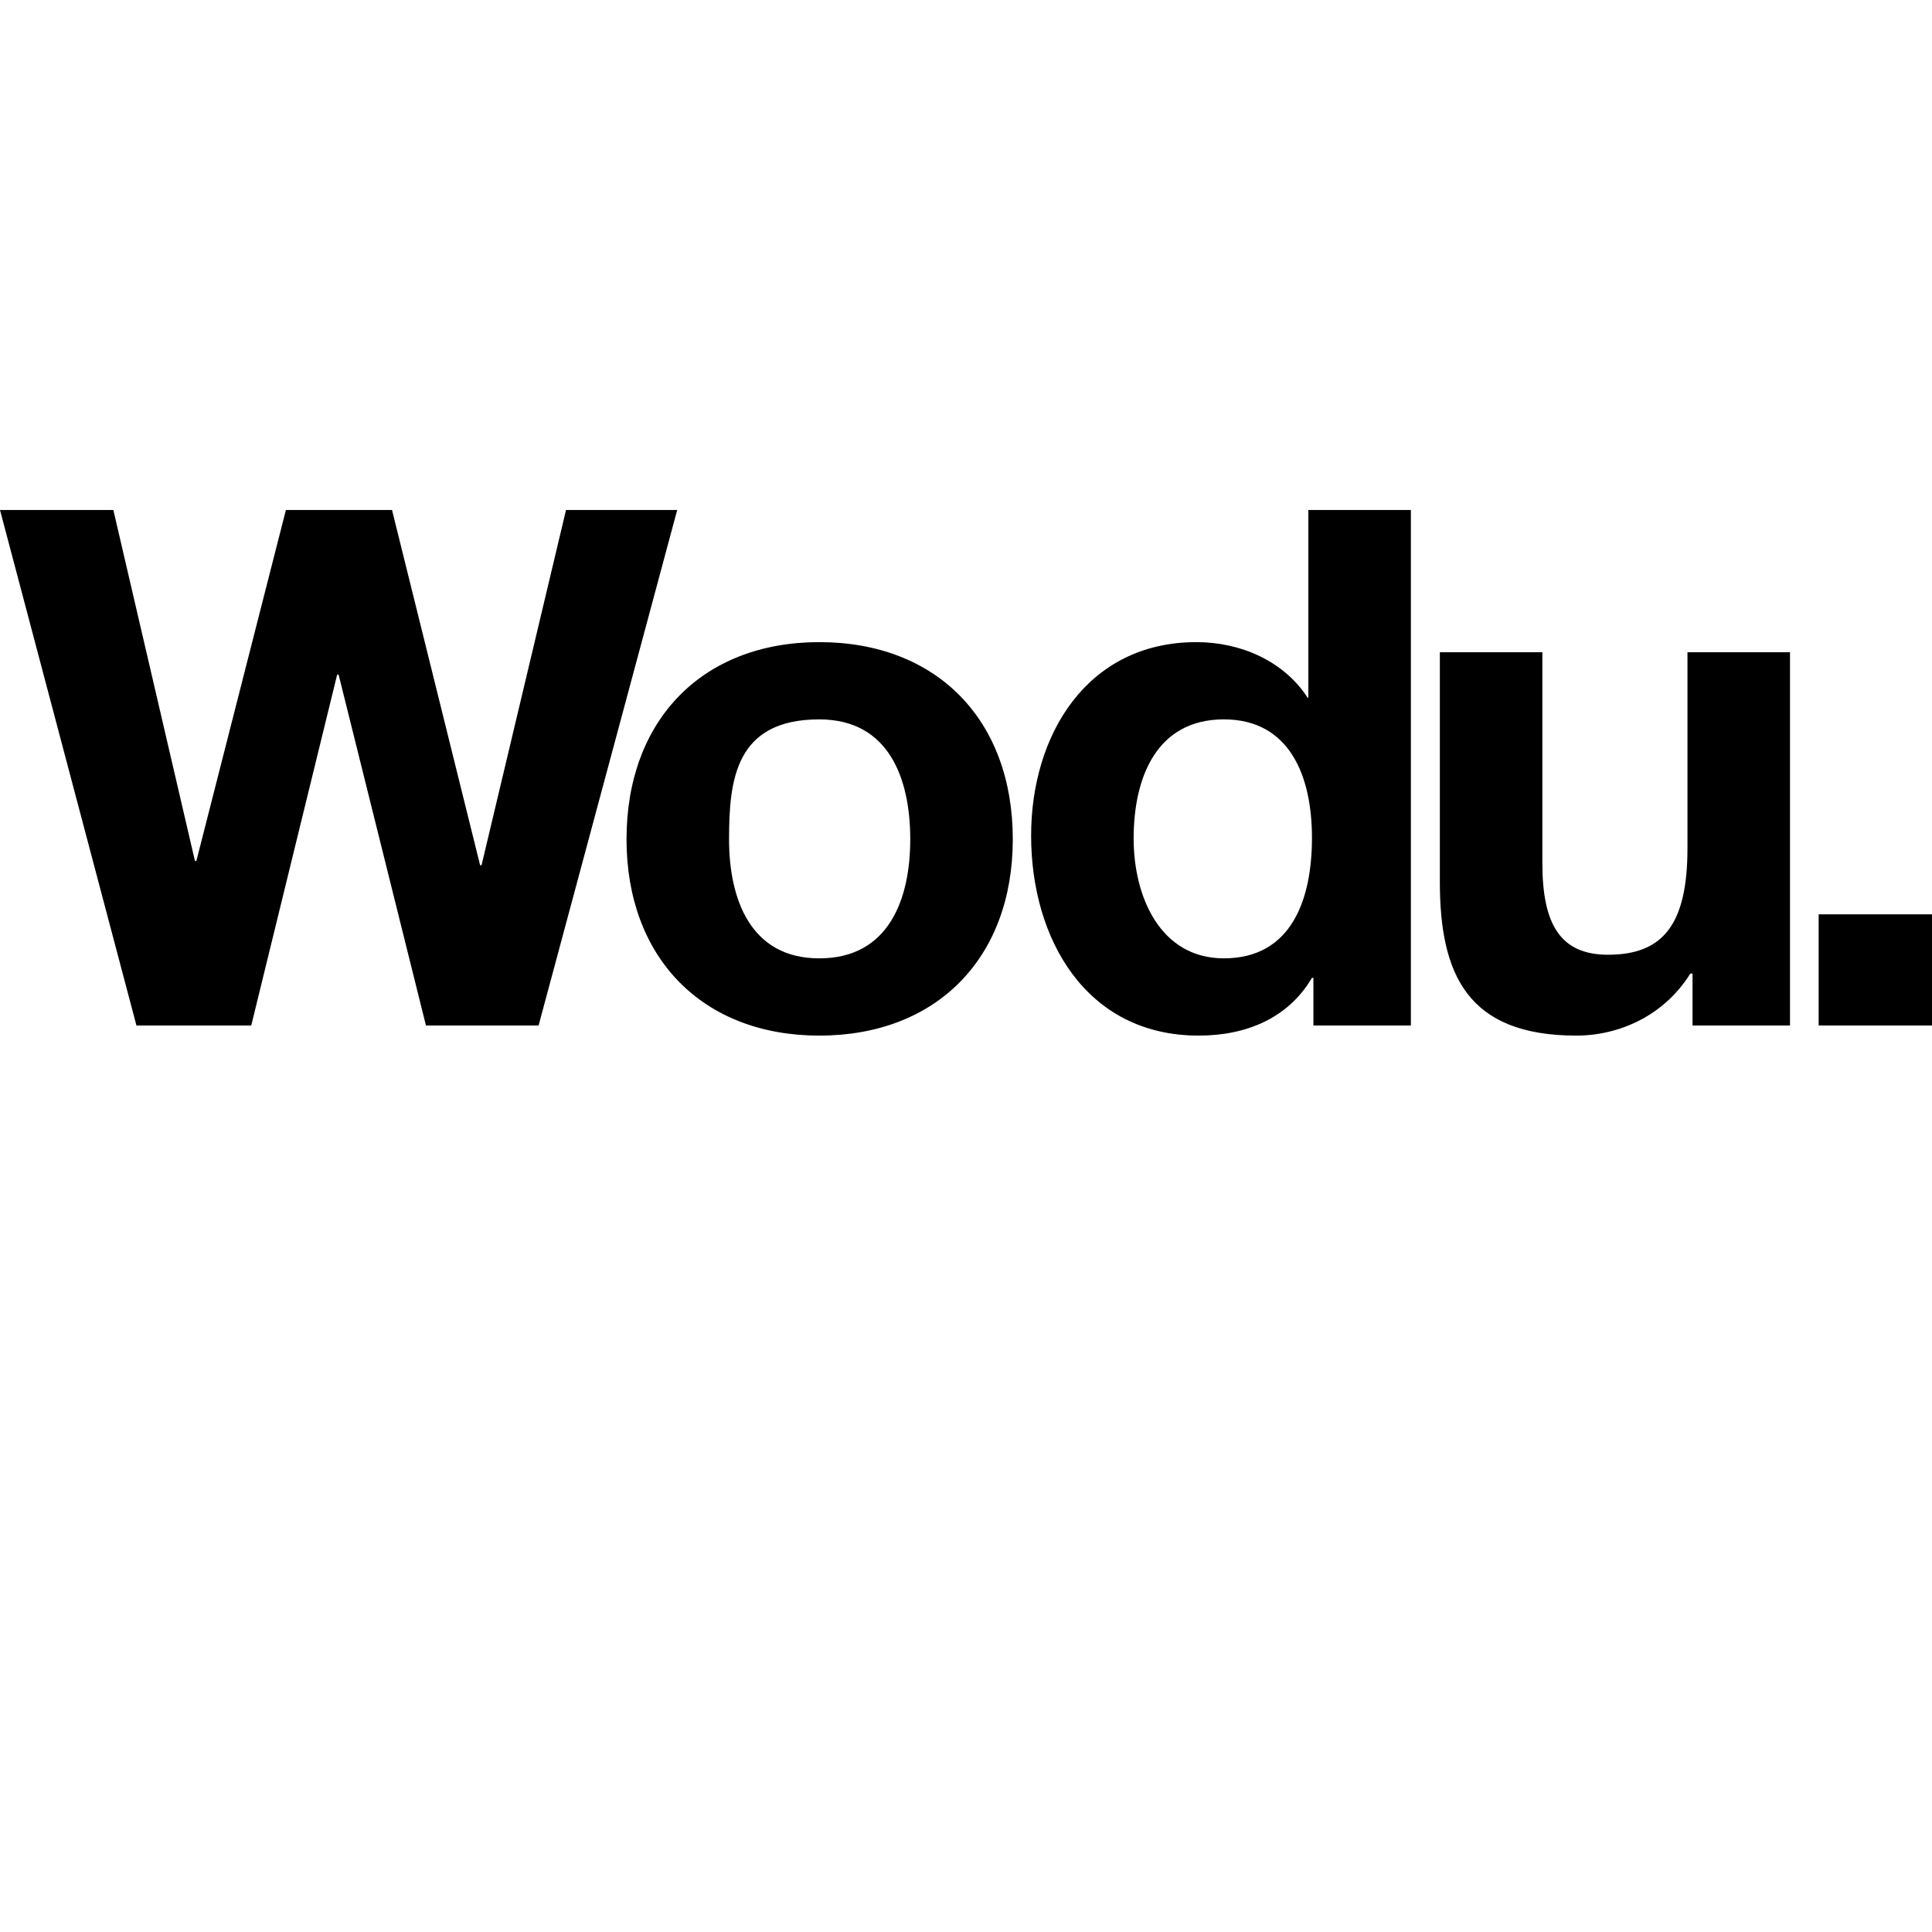 <svg xmlns="http://www.w3.org/2000/svg" viewBox="0 0 640 640"><path d="m0 168.945 45.2 170.76h38.029l28.459-116.23h.478l28.934 116.23h37.314l45.916-170.76H187.5l-27.979 117.668h-.478l-29.18-117.668H94.707L65.053 285.178h-.479L37.55 168.945zm433.41 0v62.184h-.238c-7.893-12.198-22.243-18.416-36.832-18.416-36.352 0-54.768 30.853-54.768 64.096 0 34.2 18.177 66.246 55.487 66.246 15.783 0 29.653-5.741 37.546-19.133h.479v15.783h32.287v-170.76zM271.4 212.713c-38.74 0-63.853 25.828-63.855 65.29 0 39.223 25.112 65.052 63.855 65.052 38.99 0 64.1-25.83 64.1-65.051 0-39.463-25.116-65.291-64.1-65.291zm205.569 3.348v76.052c0 30.613 9.088 50.942 45.2 50.942 14.35 0 29.177-6.699 37.786-20.569h.719v17.22h32.287V216.06h-33.963v64.818c0 25.11-7.89 35.392-26.305 35.392-15.786 0-21.765-10.042-21.765-30.37v-69.84zm-71.541 22.24c22.004 0 29.177 19.135 29.177 39.222 0 20.327-6.695 39.94-29.177 39.94-21.046 0-29.895-20.328-29.895-39.7 0-20.328 7.655-39.462 29.895-39.462zm-134.028.004c23.2 0 30.133 19.847 30.133 39.699 0 19.61-6.933 39.463-30.133 39.463-22.957 0-29.892-19.853-29.894-39.463 0-19.85 2.194-39.7 29.894-39.7zm331.053 64.572v36.828H640v-36.828z"/></svg>